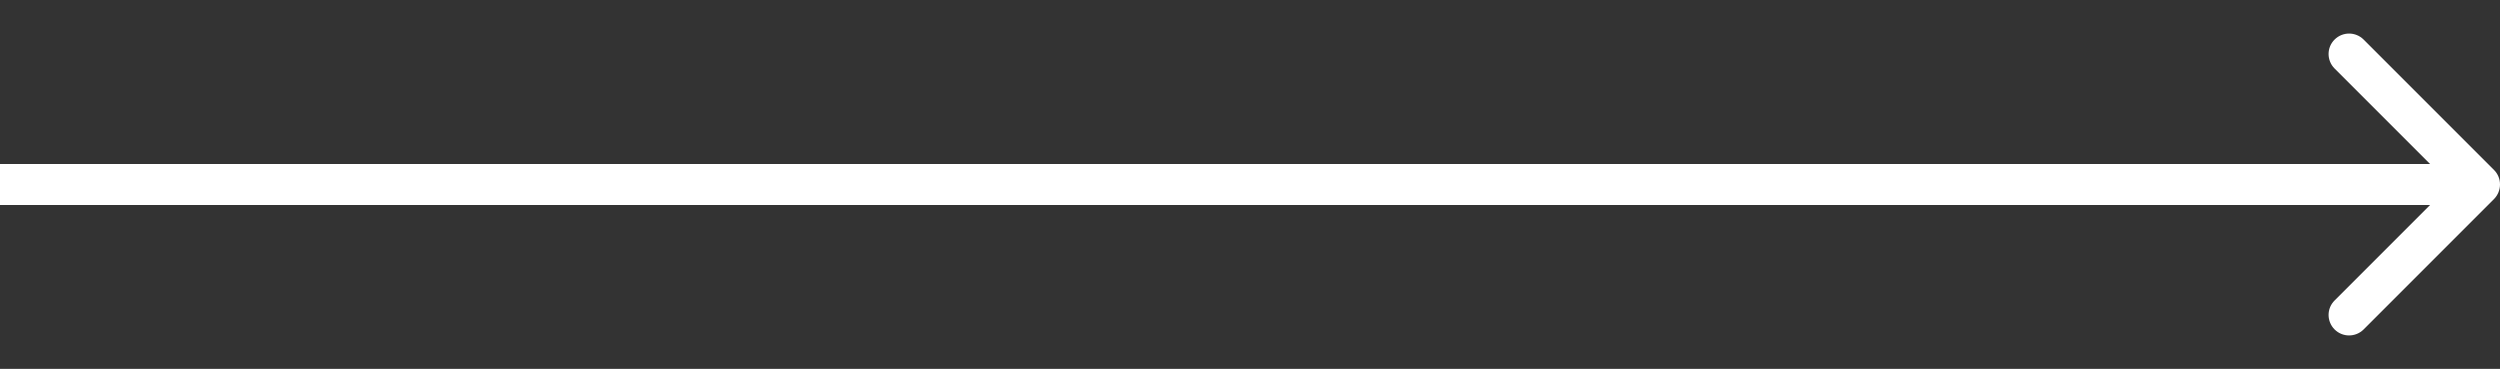 <?xml version="1.0" encoding="utf-8"?>
<!-- Generator: Adobe Illustrator 25.2.3, SVG Export Plug-In . SVG Version: 6.00 Build 0)  -->
<svg version="1.1" id="Layer_1" xmlns="http://www.w3.org/2000/svg" xmlns:xlink="http://www.w3.org/1999/xlink" x="0px" y="0px"
	 width="3388.9px" height="500px" viewBox="0 0 3388.9 500" enable-background="new 0 0 3388.9 500" xml:space="preserve">
<rect x="0" y="0" width="3388.9" height="500" fill="#333333" stroke="none"/>
<path fill="#FFFFFF" d="M3380.8,230.4L3204,53.6c-10.9-10.8-28.4-10.8-39.3,0c-10.9,10.8-10.9,28.4,0,39.3l129.4,129.4H27.8H0v55.6
	h27.8h3266.3l-129.4,129.4c-10.9,10.8-10.9,28.4,0,39.3c10.8,10.8,28.4,10.8,39.3,0l176.8-176.8
	C3391.6,258.8,3391.6,241.2,3380.8,230.4z"/>
</svg>
